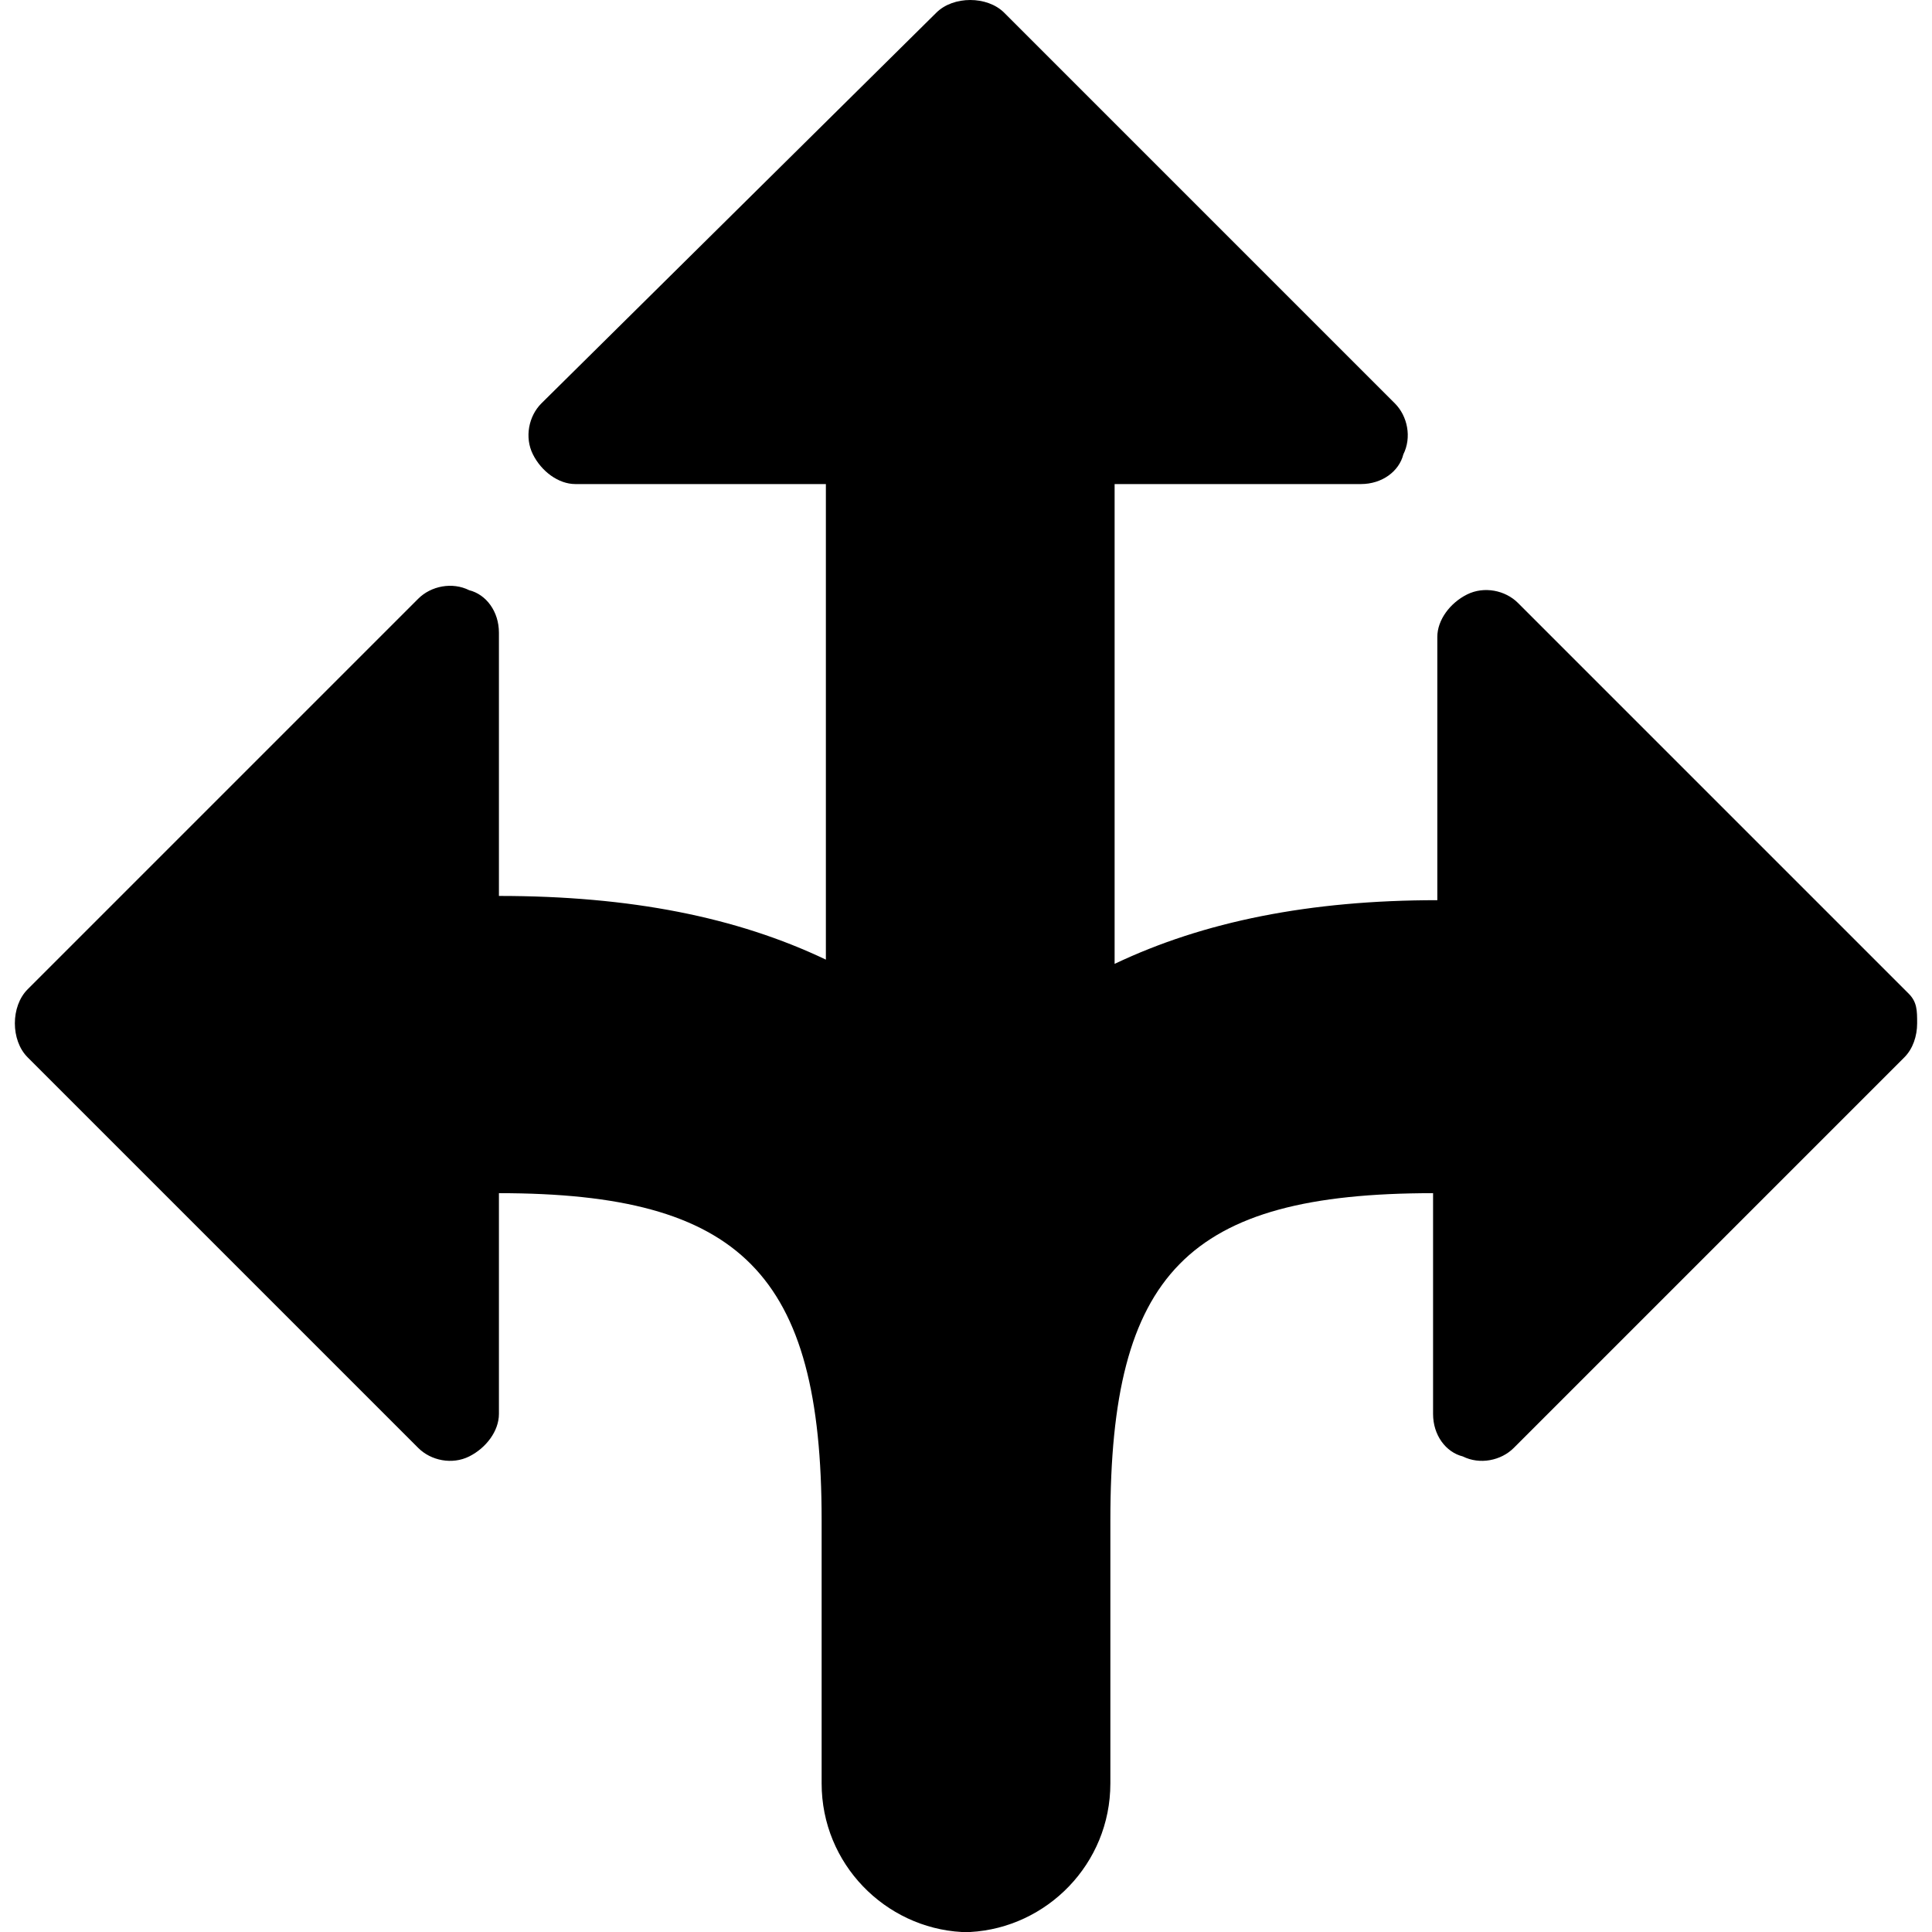 <?xml version="1.0" encoding="iso-8859-1"?>
<!-- Generator: Adobe Illustrator 16.0.0, SVG Export Plug-In . SVG Version: 6.00 Build 0)  -->
<!DOCTYPE svg PUBLIC "-//W3C//DTD SVG 1.1//EN" "http://www.w3.org/Graphics/SVG/1.1/DTD/svg11.dtd">
<svg version="1.1" id="Capa_1" xmlns="http://www.w3.org/2000/svg" xmlns:xlink="http://www.w3.org/1999/xlink" x="0px" y="0px"
	 width="580.125px" height="580.125px" viewBox="0 0 580.125 580.125" style="enable-background:new 0 0 580.125 580.125;"
	 xml:space="preserve">
<g>
	<g id="Layer_1_2_">
		<path d="M573.113,298.351l-117.301-117.3c-3.824-3.825-10.199-5.1-15.299-2.55c-5.102,2.55-8.926,7.65-8.926,12.75v79.05
			c-38.25,0-70.125,6.375-96.9,19.125V145.35h73.951c6.375,0,11.475-3.825,12.75-8.925c2.549-5.1,1.273-11.475-2.551-15.3
			L301.537,3.825C298.988,1.275,295.162,0,291.338,0c-3.825,0-7.65,1.275-10.2,3.825l-118.575,117.3
			c-3.825,3.825-5.1,10.2-2.55,15.3c2.55,5.1,7.65,8.925,12.75,8.925h75.225v142.8c-26.775-12.75-58.65-19.125-98.175-19.125v-79.05
			c0-6.375-3.825-11.475-8.925-12.75c-5.1-2.55-11.475-1.275-15.3,2.55l-117.3,117.3c-2.55,2.55-3.825,6.375-3.825,10.2
			s1.275,7.649,3.825,10.2l117.3,117.3c3.825,3.825,10.2,5.1,15.3,2.55c5.1-2.55,8.925-7.65,8.925-12.75v-66.3
			c72.675,0,96.9,24.225,96.9,98.175v79.05c0,24.226,19.125,43.351,42.075,44.625h2.55c22.949-1.274,42.074-20.399,42.074-44.625
			v-79.05c0-73.95,22.951-98.175,96.9-98.175v66.3c0,6.375,3.826,11.475,8.926,12.75c5.1,2.55,11.475,1.275,15.299-2.55
			l117.301-117.3c2.551-2.551,3.824-6.375,3.824-10.2S575.662,300.9,573.113,298.351z"/>
	</g>
</g>
<g>
</g>
<g>
</g>
<g>
</g>
<g>
</g>
<g>
</g>
<g>
</g>
<g>
</g>
<g>
</g>
<g>
</g>
<g>
</g>
<g>
</g>
<g>
</g>
<g>
</g>
<g>
</g>
<g>
</g>
</svg>
